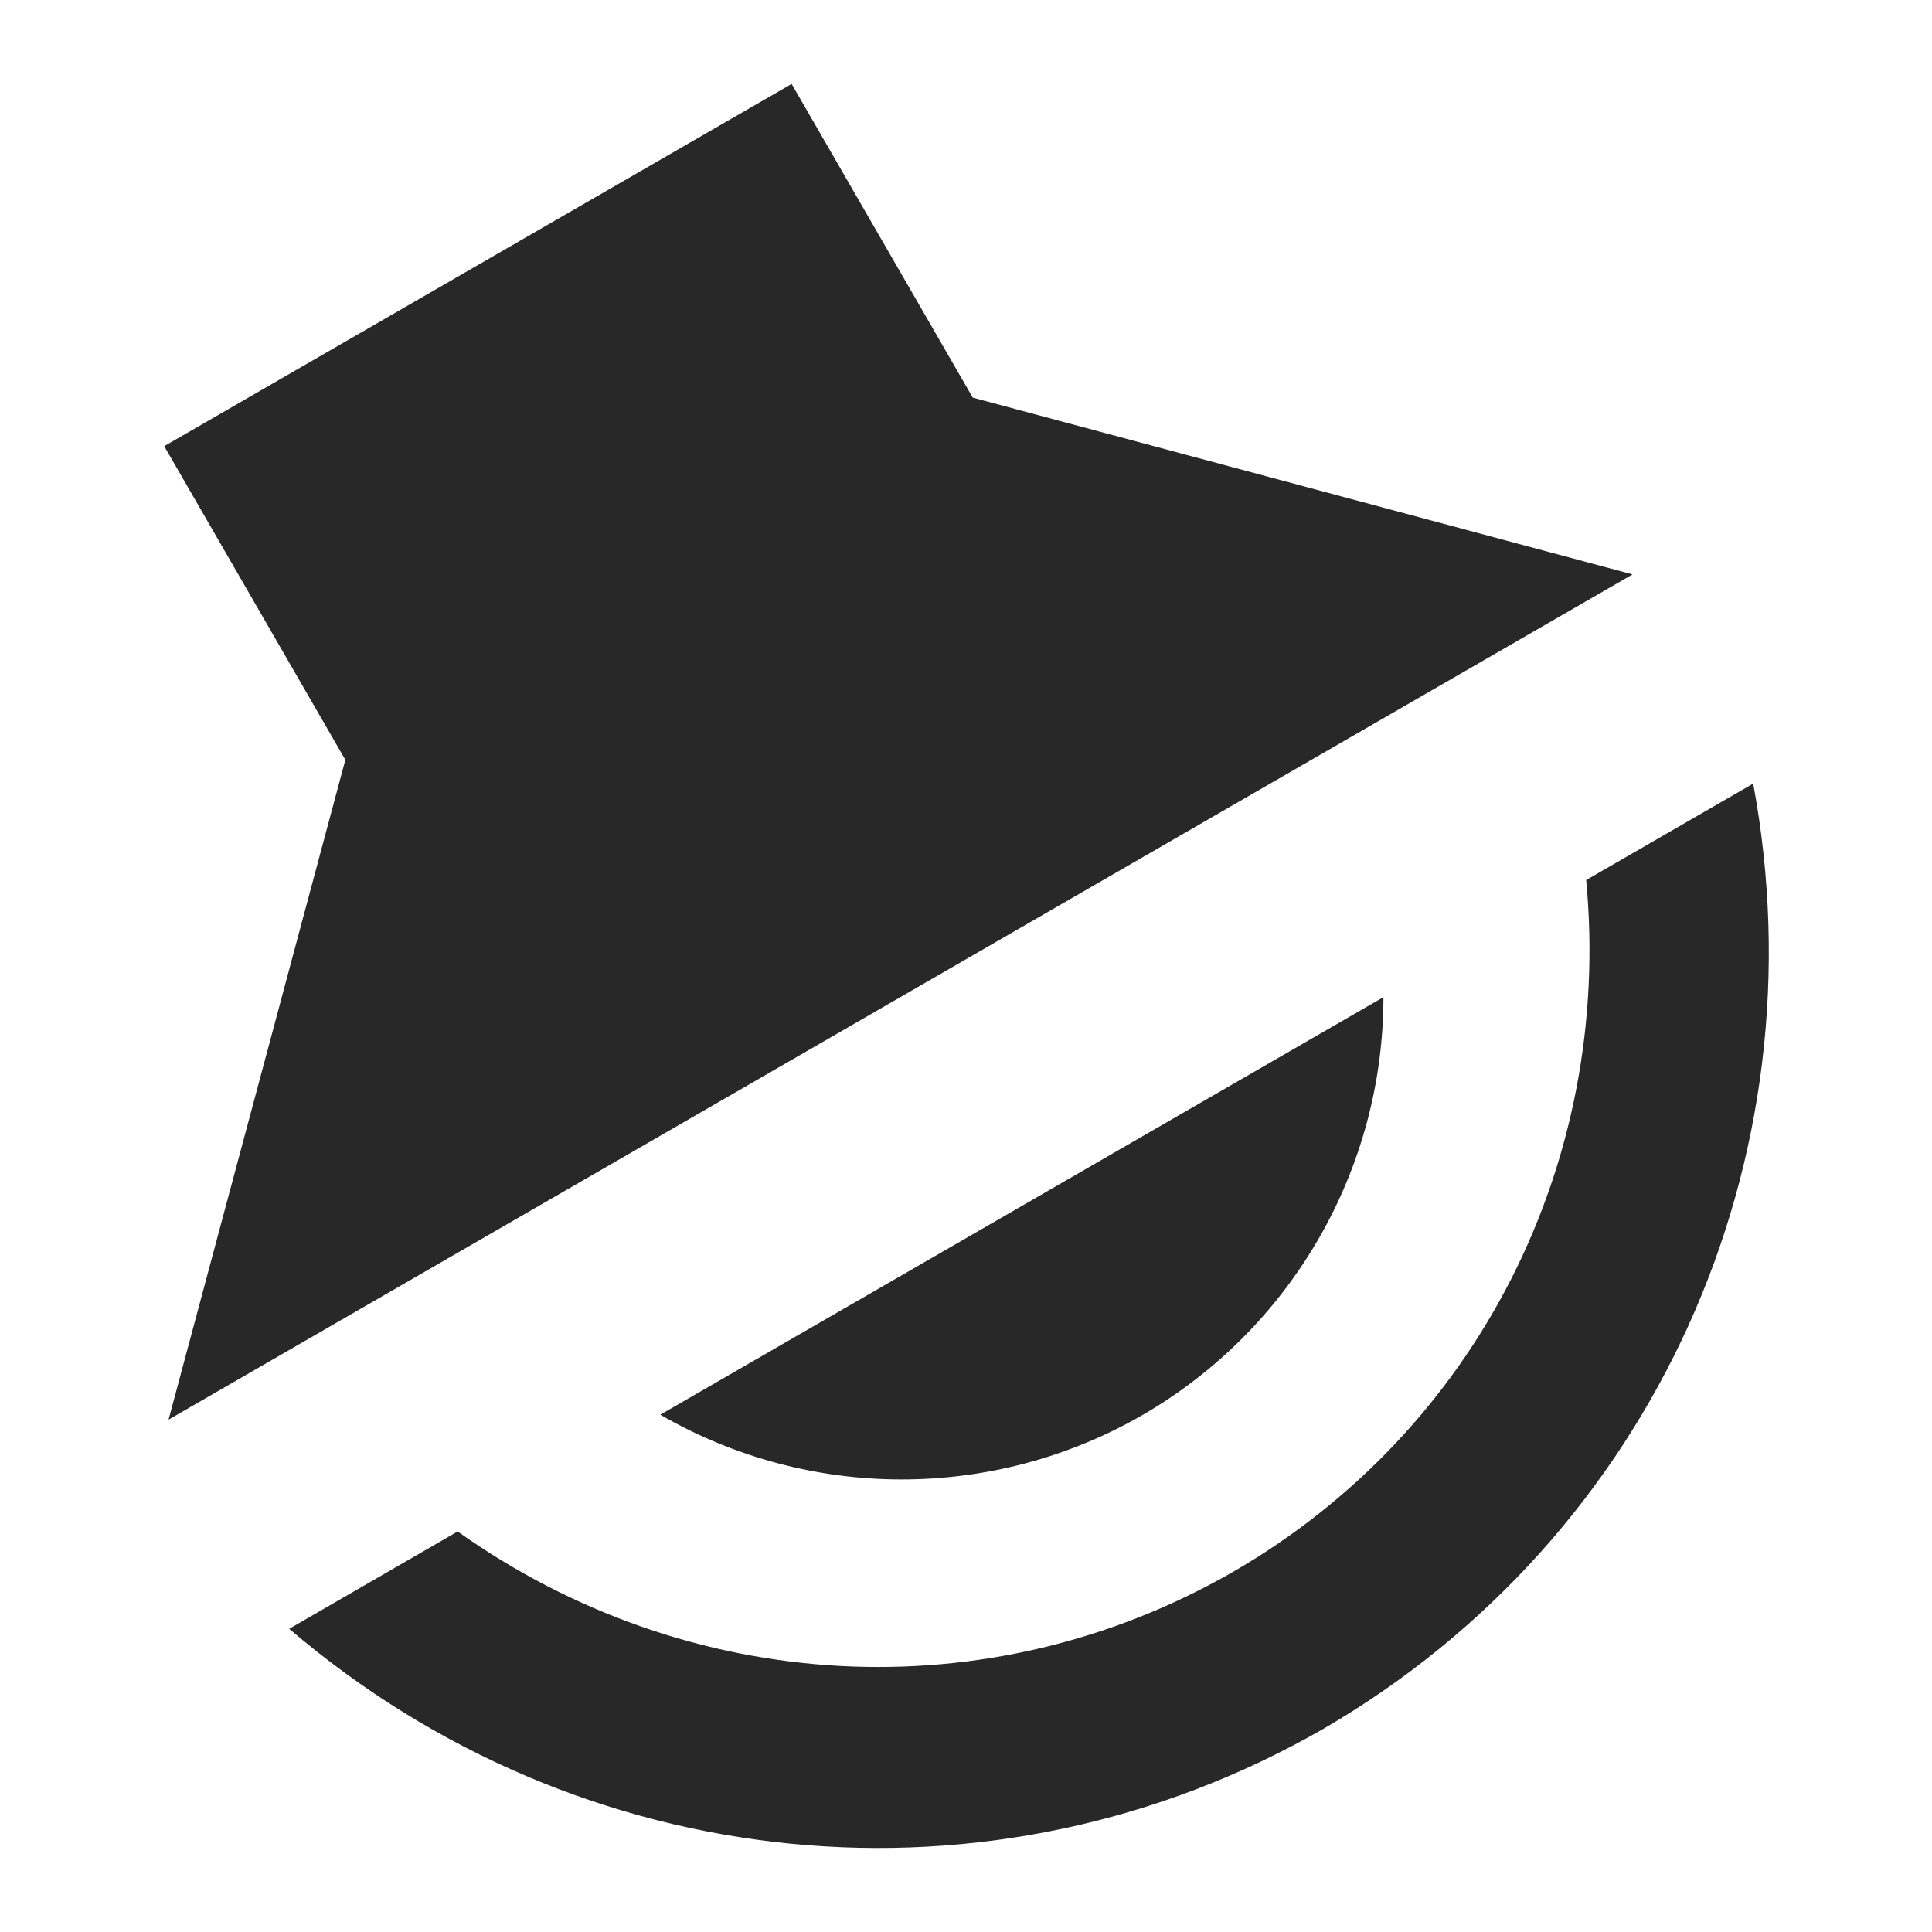 <svg width="16" height="16" version="1.1" xmlns="http://www.w3.org/2000/svg">
  <defs>
    <style id="current-color-scheme" type="text/css">.ColorScheme-Text { color:#282828; } .ColorScheme-Highlight { color:#458588; }</style>
  </defs>
  <path class="ColorScheme-Text" d="m13.52 4.757-5.464-1.464-1.5-2.598-5.196 3 1.5 2.598-1.464 5.464zm1 1.732-1.384 0.799c0.22 2.335-0.897 4.559-2.929 5.732-2.03 1.165-4.508 1.018-6.417-0.337l-1.395 0.806c2.41 2.061 5.812 2.408 8.562 0.83 2.742-1.593 4.142-4.713 3.562-7.83zm-3.063 1.769-5.989 3.458c1.234 0.713 2.754 0.715 3.99 0.005 1.237-0.715 1.999-2.035 1.999-3.463z" fill="currentColor"/>
</svg>
